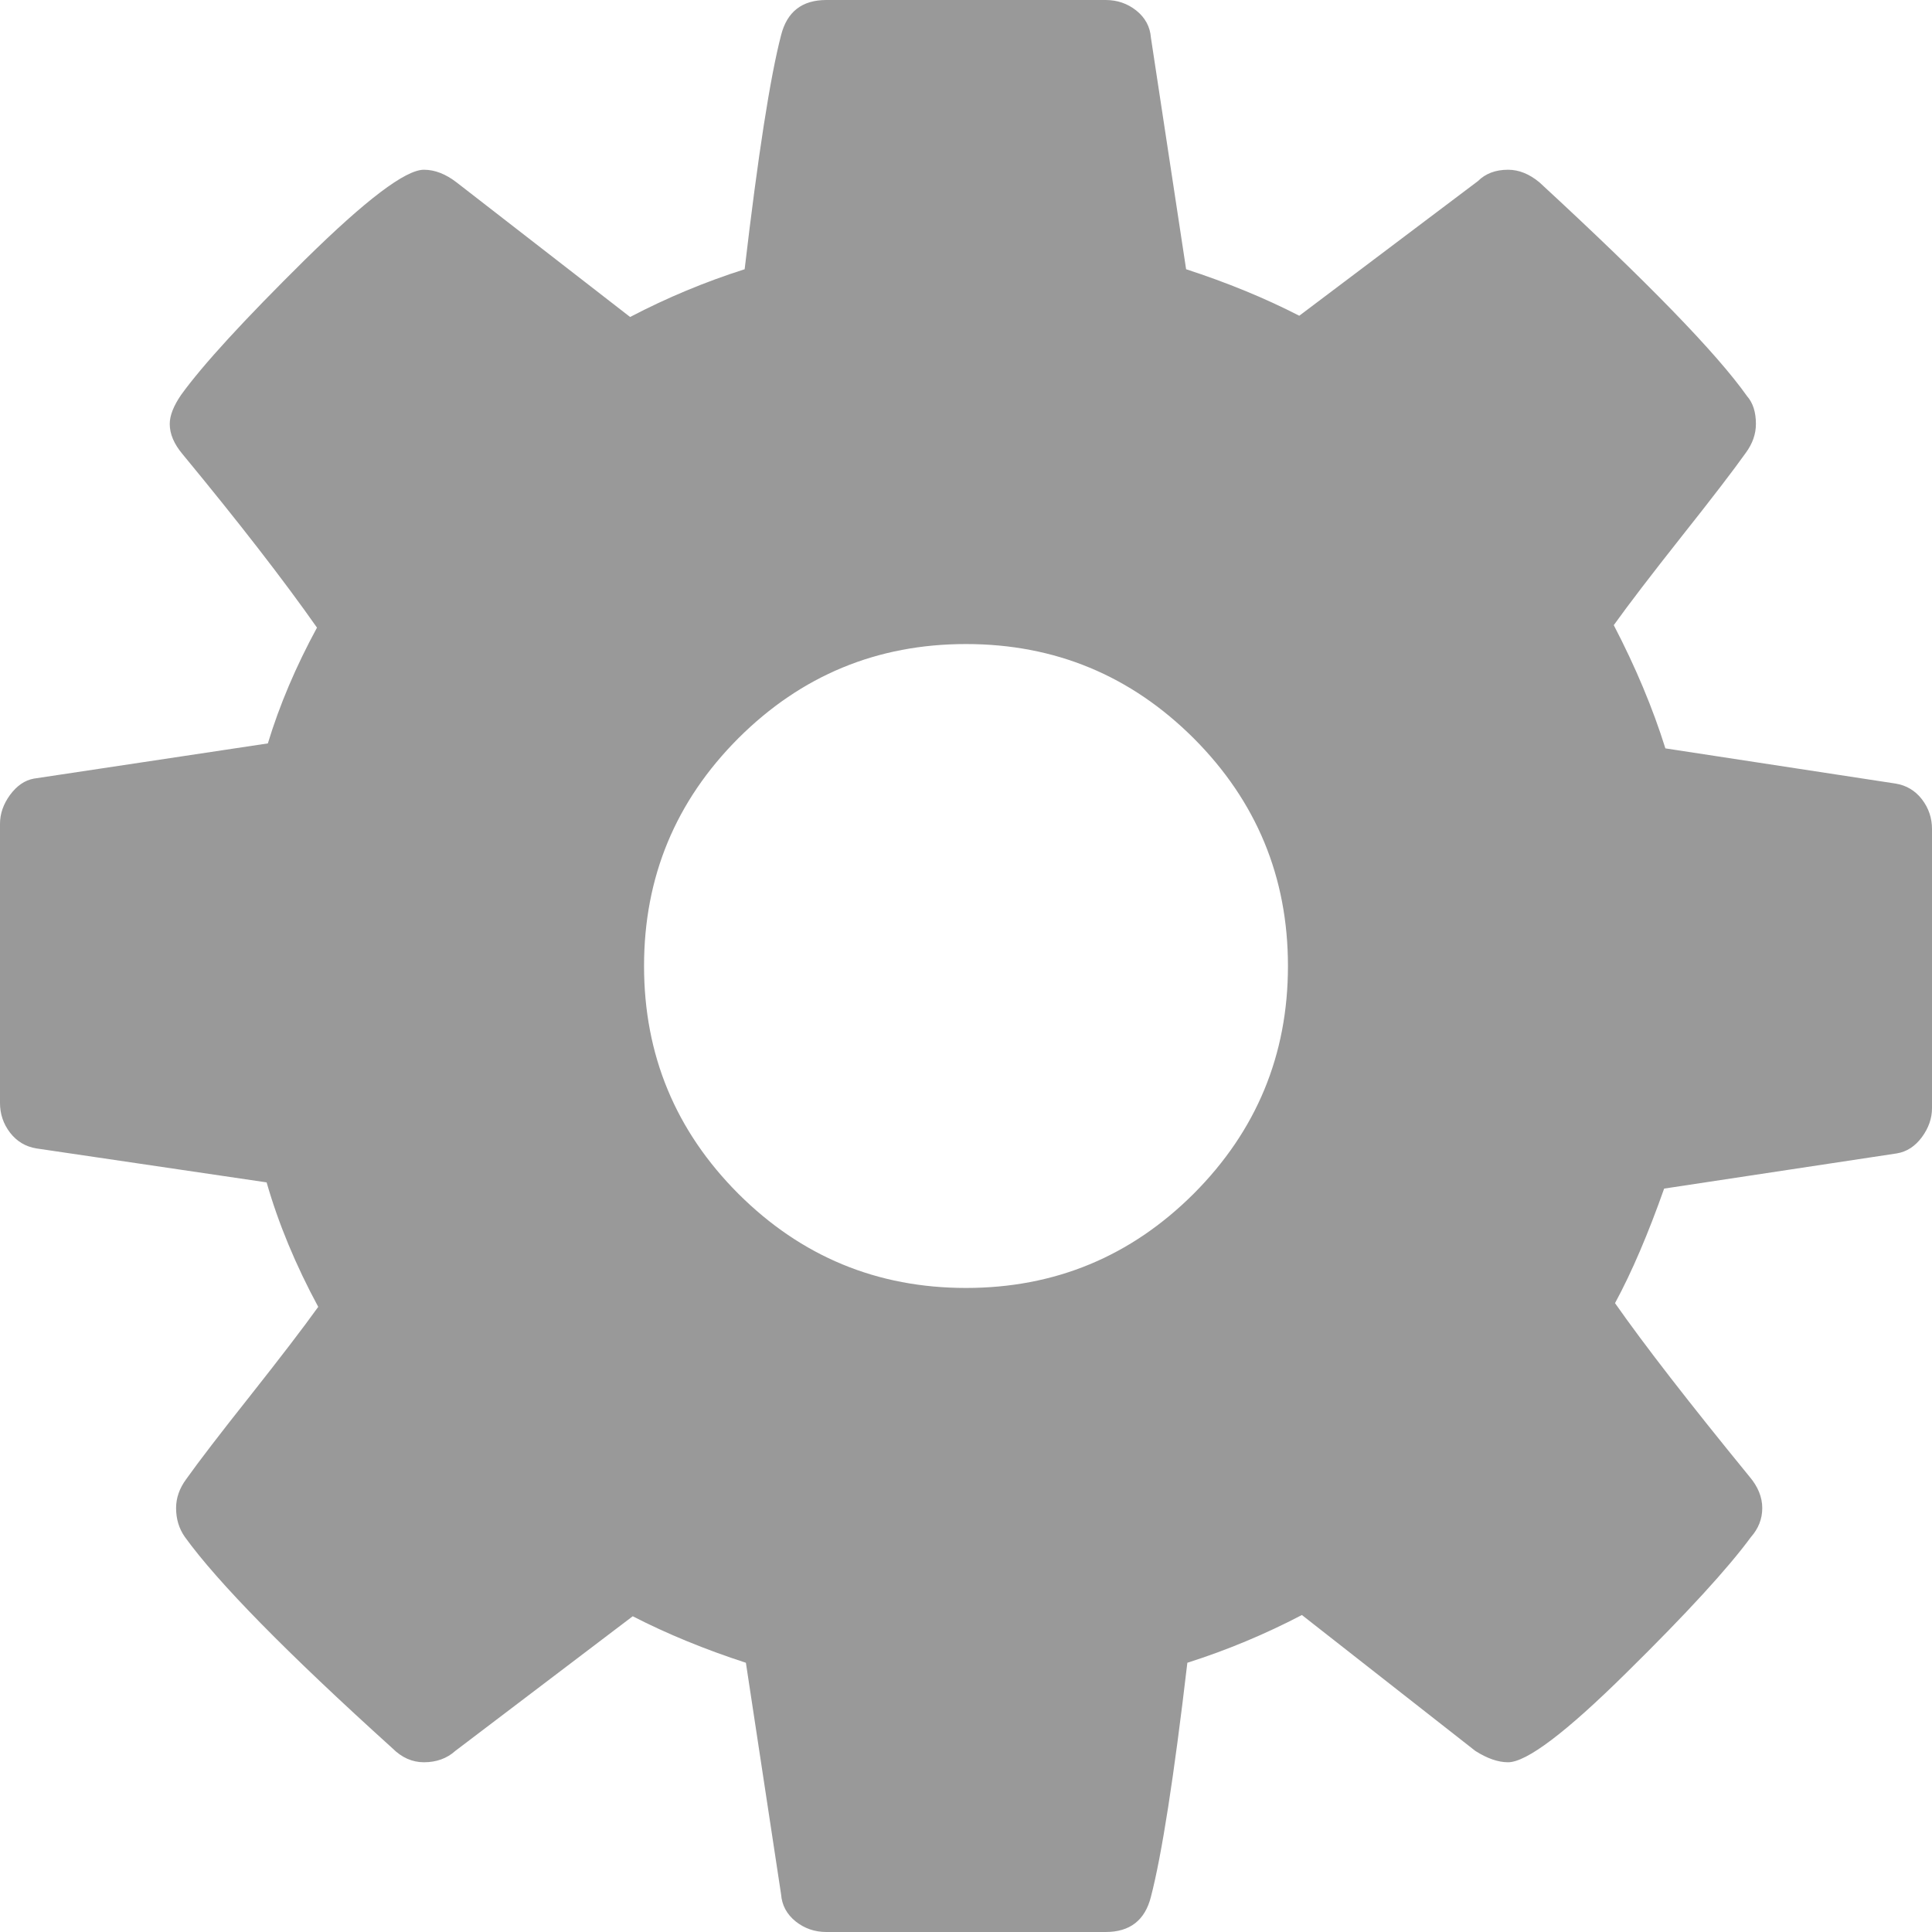 <?xml version="1.0" encoding="UTF-8"?>
<svg width="14px" height="14px" viewBox="0 0 14 14" version="1.1" xmlns="http://www.w3.org/2000/svg" xmlns:xlink="http://www.w3.org/1999/xlink">
    <!-- Generator: Sketch 59 (86127) - https://sketch.com -->
    <title>icon-账号管理</title>
    <desc>Created with Sketch.</desc>
    <g id="通用功能" stroke="none" stroke-width="1" fill="none" fill-rule="evenodd">
        <g id="退出登录提示" transform="translate(-1811, -71)" fill="#999999" fill-rule="nonzero">
            <path d="M1819.65,79.65 C1820.105,79.194 1820.333,78.644 1820.333,78 C1820.333,77.356 1820.105,76.806 1819.65,76.35 C1819.194,75.895 1818.644,75.667 1818,75.667 C1817.356,75.667 1816.806,75.895 1816.35,76.35 C1815.895,76.806 1815.667,77.356 1815.667,78 C1815.667,78.644 1815.895,79.194 1816.35,79.65 C1816.806,80.105 1817.356,80.333 1818,80.333 C1818.644,80.333 1819.194,80.105 1819.65,79.65 Z M1824.927,76.792 C1824.976,76.856 1825,76.928 1825,77.007 L1825,79.03 C1825,79.103 1824.976,79.173 1824.927,79.24 C1824.878,79.306 1824.818,79.346 1824.745,79.358 L1823.059,79.613 C1822.943,79.941 1822.825,80.218 1822.703,80.443 C1822.916,80.747 1823.241,81.166 1823.678,81.701 C1823.739,81.773 1823.77,81.849 1823.77,81.928 C1823.77,82.007 1823.742,82.077 1823.688,82.138 C1823.523,82.363 1823.223,82.691 1822.785,83.122 C1822.348,83.554 1822.062,83.77 1821.928,83.77 C1821.855,83.77 1821.776,83.742 1821.691,83.688 L1820.434,82.703 C1820.166,82.843 1819.89,82.958 1819.604,83.049 C1819.507,83.876 1819.419,84.441 1819.34,84.745 C1819.297,84.915 1819.188,85 1819.012,85 L1816.988,85 C1816.903,85 1816.829,84.974 1816.765,84.923 C1816.701,84.871 1816.666,84.806 1816.66,84.727 L1816.405,83.049 C1816.107,82.952 1815.834,82.84 1815.585,82.712 L1814.299,83.688 C1814.239,83.742 1814.163,83.77 1814.072,83.77 C1813.987,83.77 1813.911,83.736 1813.844,83.669 C1813.078,82.977 1812.577,82.466 1812.34,82.138 C1812.297,82.077 1812.276,82.007 1812.276,81.928 C1812.276,81.855 1812.3,81.786 1812.349,81.719 C1812.44,81.591 1812.595,81.389 1812.814,81.113 C1813.033,80.836 1813.197,80.622 1813.306,80.47 C1813.142,80.166 1813.017,79.865 1812.932,79.568 L1811.264,79.322 C1811.185,79.309 1811.122,79.271 1811.073,79.208 C1811.024,79.144 1811,79.072 1811,78.993 L1811,76.97 C1811,76.897 1811.024,76.827 1811.073,76.76 C1811.122,76.694 1811.179,76.654 1811.246,76.642 L1812.941,76.387 C1813.026,76.107 1813.145,75.828 1813.297,75.548 C1813.054,75.202 1812.729,74.783 1812.322,74.29 C1812.261,74.217 1812.23,74.145 1812.23,74.072 C1812.23,74.011 1812.258,73.941 1812.312,73.862 C1812.47,73.643 1812.77,73.317 1813.21,72.882 C1813.651,72.448 1813.938,72.23 1814.072,72.23 C1814.151,72.23 1814.23,72.261 1814.309,72.322 L1815.566,73.297 C1815.834,73.157 1816.11,73.042 1816.396,72.951 C1816.493,72.124 1816.581,71.559 1816.66,71.255 C1816.703,71.085 1816.812,71 1816.988,71 L1819.012,71 C1819.097,71 1819.171,71.026 1819.235,71.077 C1819.299,71.129 1819.334,71.194 1819.34,71.273 L1819.595,72.951 C1819.893,73.048 1820.166,73.16 1820.415,73.288 L1821.71,72.312 C1821.764,72.258 1821.837,72.23 1821.928,72.23 C1822.007,72.23 1822.083,72.261 1822.156,72.322 C1822.94,73.045 1823.441,73.561 1823.66,73.871 C1823.703,73.92 1823.724,73.987 1823.724,74.072 C1823.724,74.145 1823.7,74.214 1823.651,74.281 C1823.56,74.409 1823.405,74.611 1823.186,74.887 C1822.967,75.164 1822.803,75.378 1822.694,75.53 C1822.852,75.834 1822.977,76.132 1823.068,76.423 L1824.736,76.678 C1824.815,76.691 1824.878,76.729 1824.927,76.792 Z" id="icon-账号管理"></path>
        </g>
    </g>
</svg>